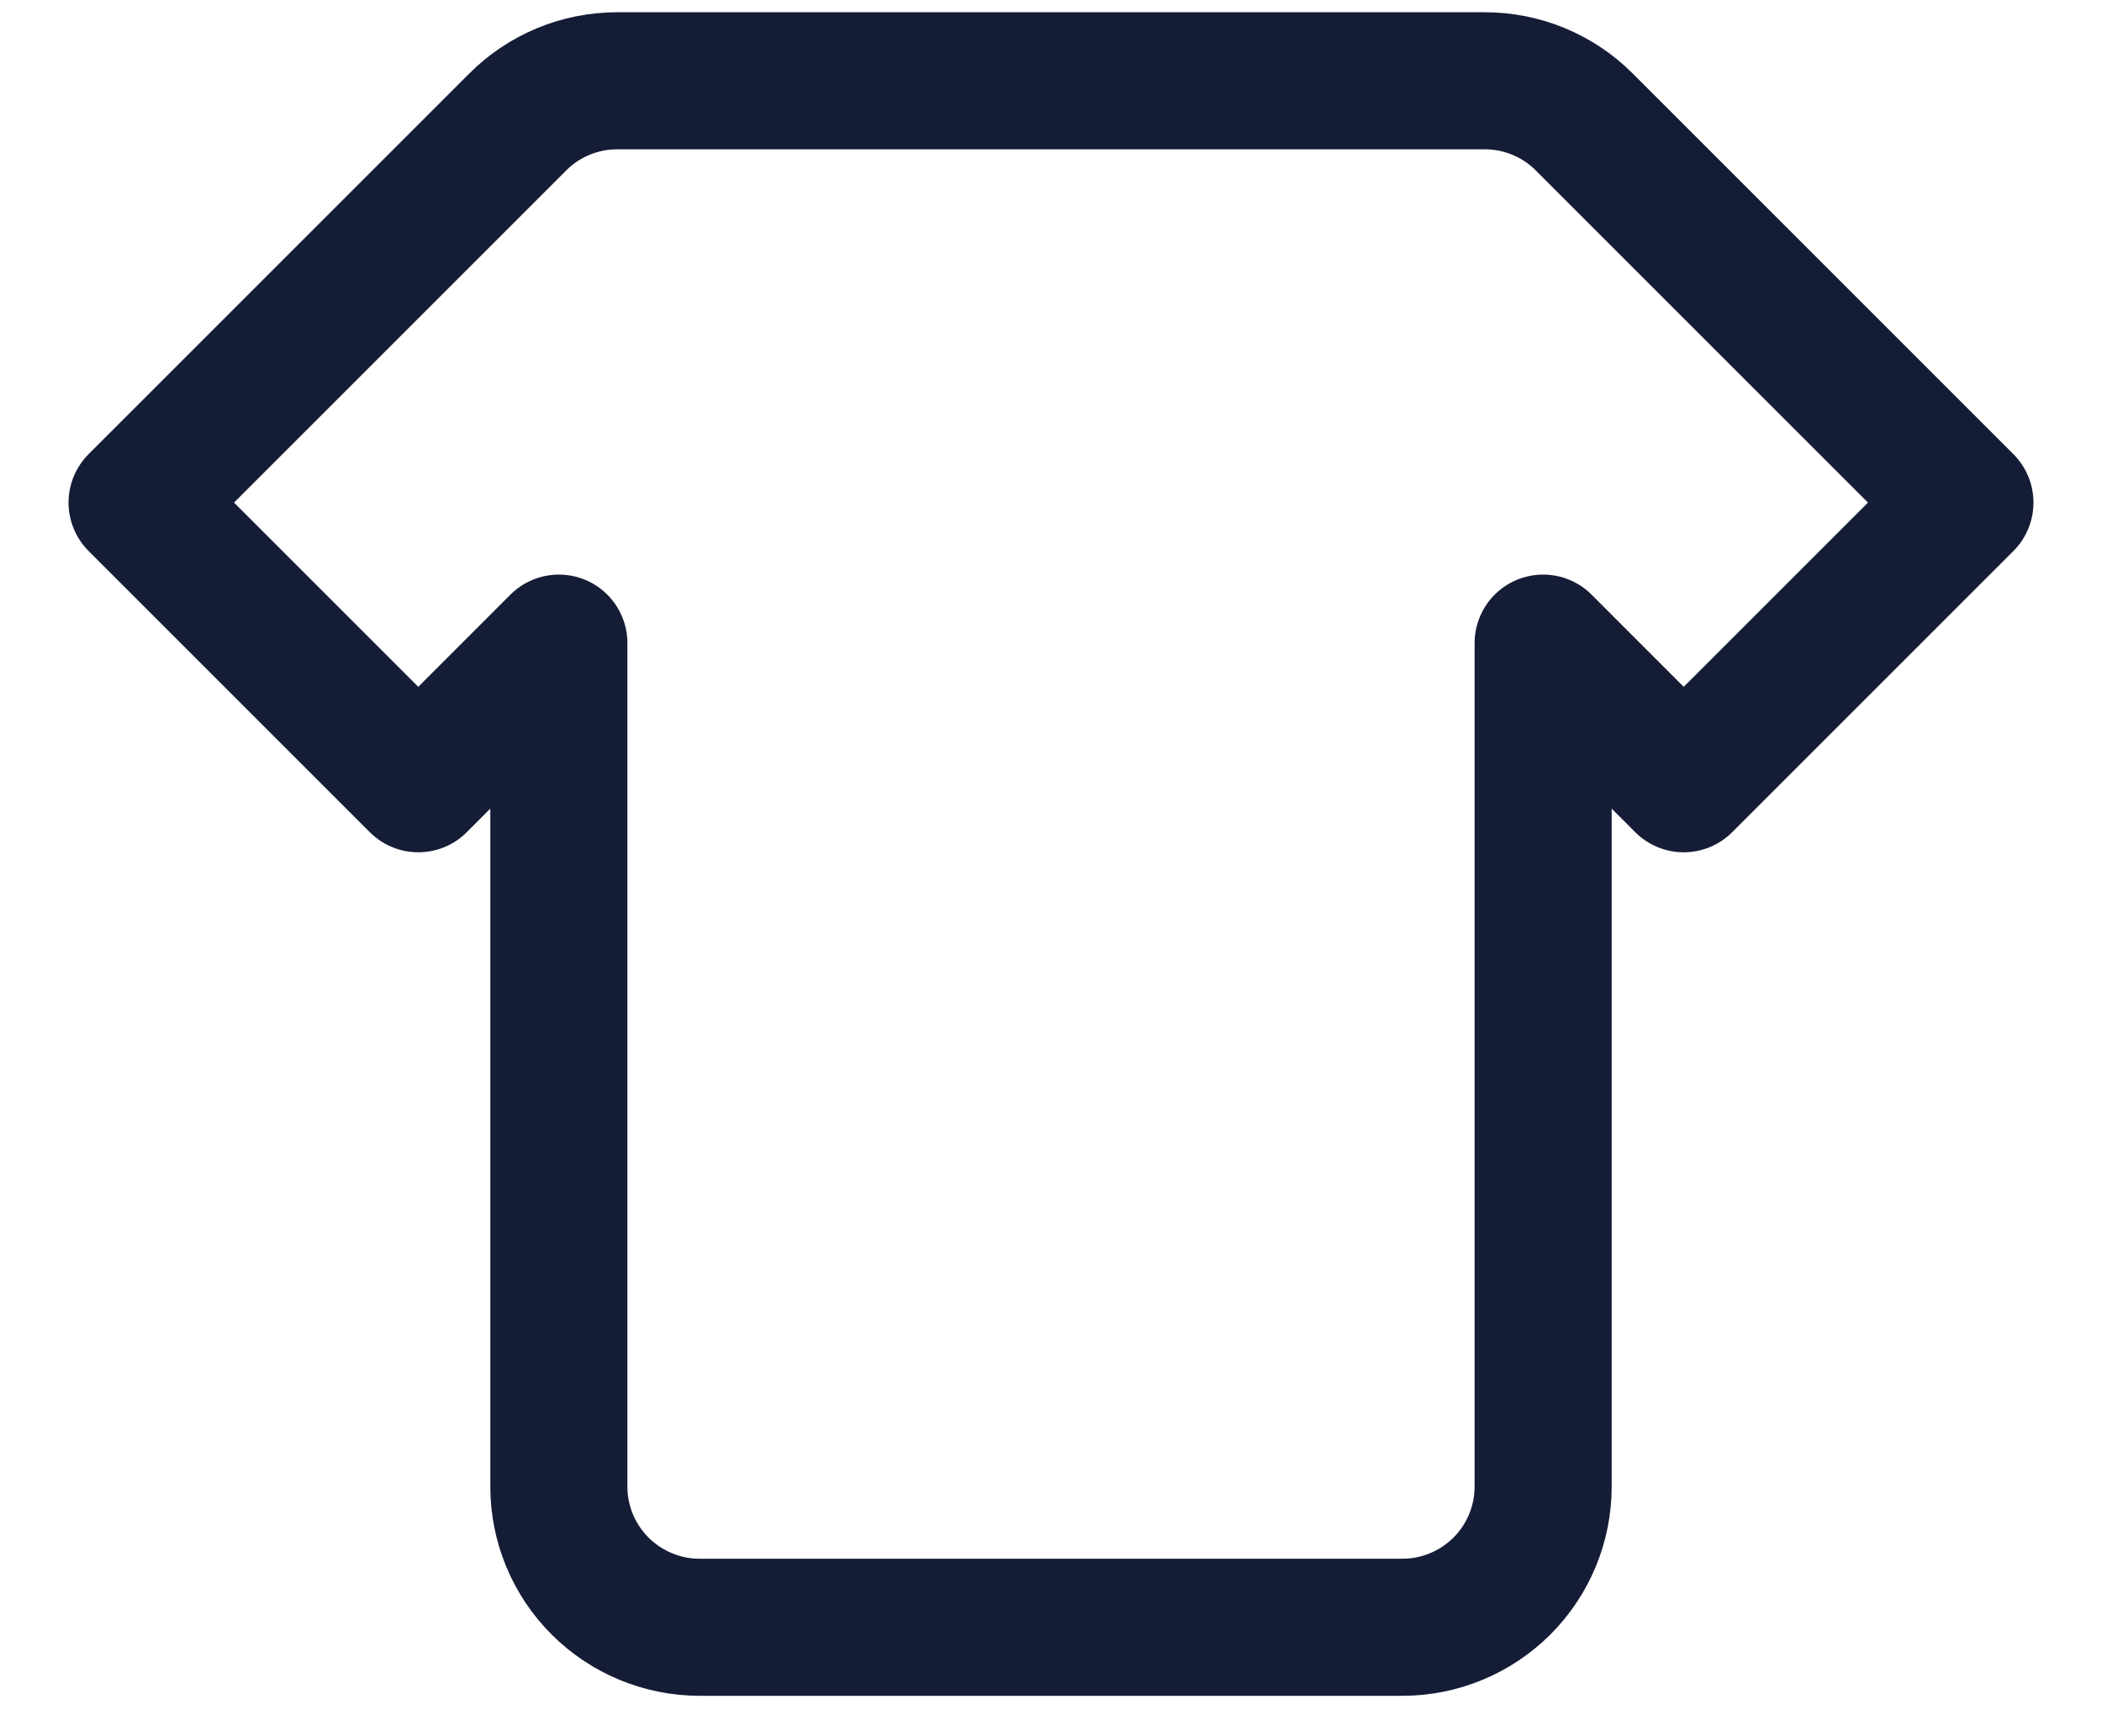 <svg width="23" height="19" viewBox="0 0 23 19" fill="none" xmlns="http://www.w3.org/2000/svg">
<path d="M16.247 0.884C16.655 0.884 17.047 1.046 17.335 1.335L21.5 5.5L18.423 8.577L16.885 7.038V16.269C16.885 16.677 16.723 17.068 16.434 17.357C16.145 17.645 15.754 17.808 15.346 17.808H7.654C7.246 17.808 6.855 17.645 6.566 17.357C6.277 17.068 6.115 16.677 6.115 16.269V7.038L4.577 8.577L1.5 5.5L5.665 1.335C5.953 1.046 6.345 0.884 6.753 0.884H16.247Z" stroke="#151C36" stroke-width="1.5" stroke-linecap="round" stroke-linejoin="round"/>
</svg>
